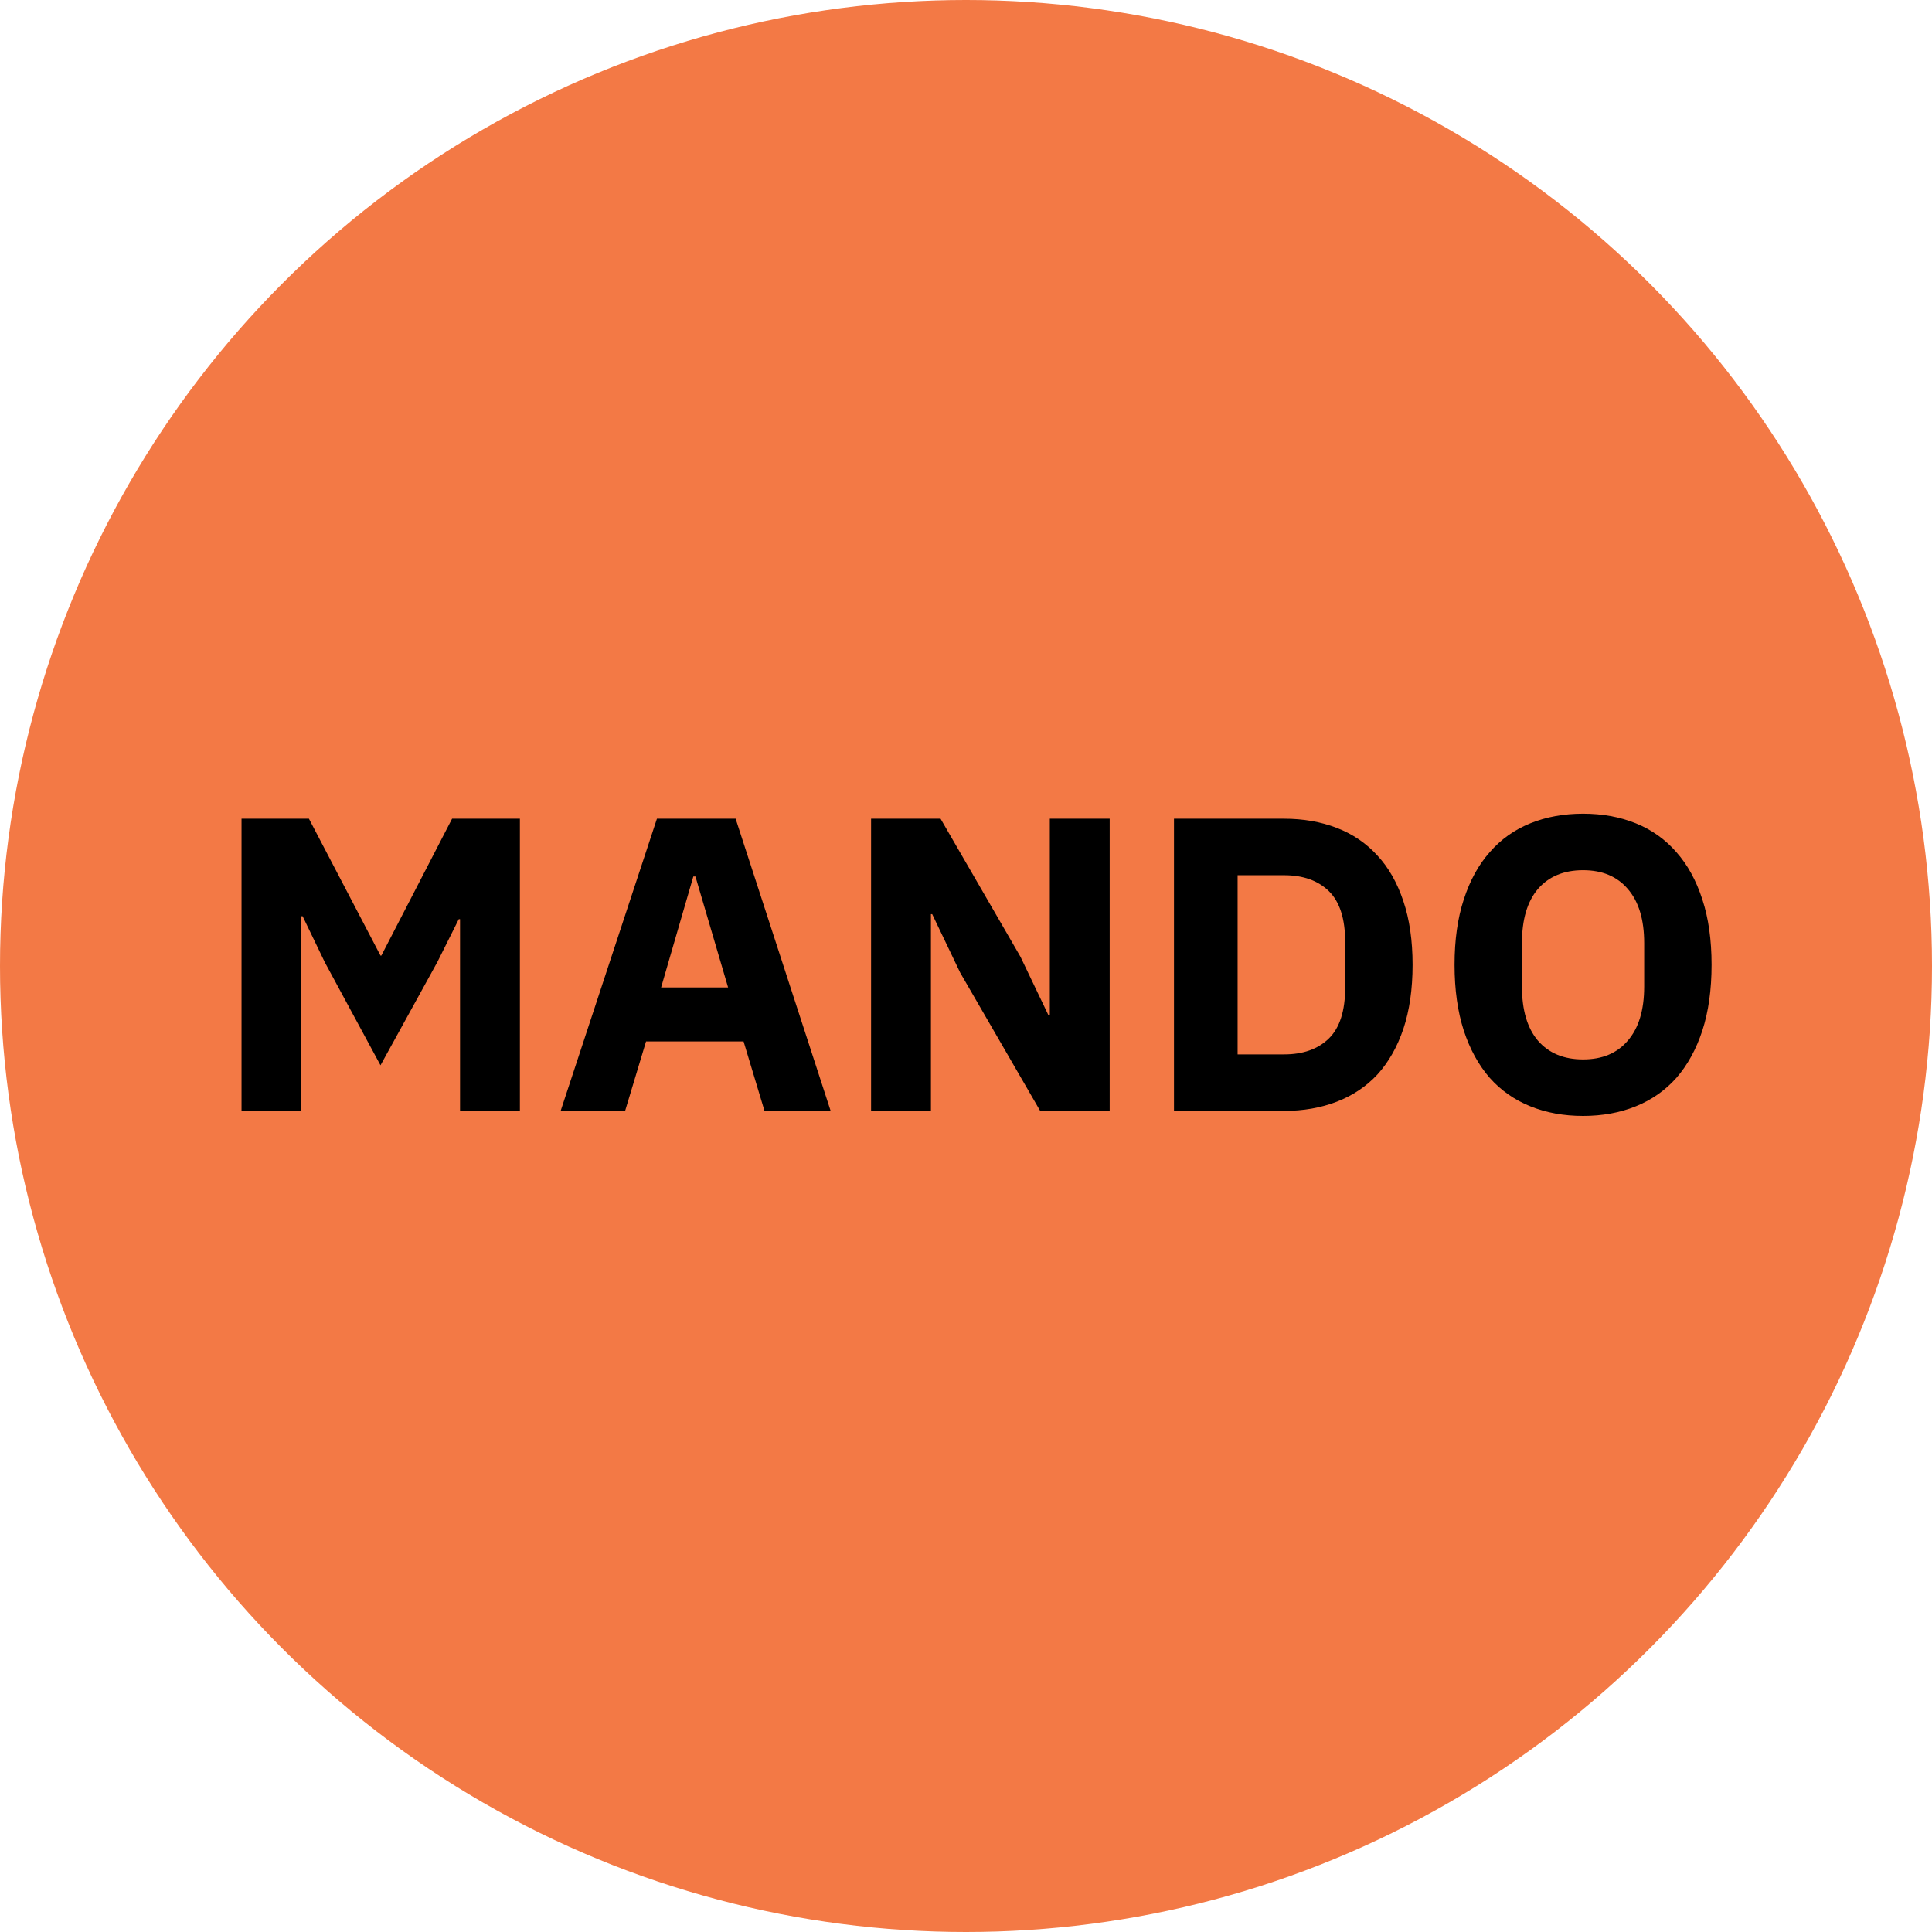 <svg width="120" height="120" viewBox="0 0 120 120" fill="none" xmlns="http://www.w3.org/2000/svg">
<circle cx="60" cy="60" r="60" fill="#F37945"/>
<path d="M28.574 57.092H28.496L27.17 59.744L23.634 66.166L20.176 59.77L18.798 56.91H18.72V69H15.002V50.852H19.188L23.634 59.354H23.686L28.08 50.852H32.292V69H28.574V57.092ZM47.485 69L46.185 64.684H40.127L38.827 69H34.823L40.803 50.852H45.691L51.593 69H47.485ZM43.195 54.44H43.065L41.063 61.33H45.223L43.195 54.44ZM59.642 60.42L57.9 56.78H57.822V69H54.104V50.852H58.42L63.386 59.432L65.128 63.072H65.206V50.852H68.924V69H64.608L59.642 60.42ZM72.918 50.852H79.756C80.952 50.852 82.044 51.043 83.032 51.424C84.02 51.805 84.861 52.377 85.554 53.14C86.247 53.885 86.785 54.83 87.166 55.974C87.547 57.101 87.738 58.418 87.738 59.926C87.738 61.434 87.547 62.76 87.166 63.904C86.785 65.031 86.247 65.975 85.554 66.738C84.861 67.483 84.02 68.047 83.032 68.428C82.044 68.809 80.952 69 79.756 69H72.918V50.852ZM79.756 65.49C80.935 65.49 81.862 65.161 82.538 64.502C83.214 63.843 83.552 62.786 83.552 61.33V58.522C83.552 57.066 83.214 56.009 82.538 55.35C81.862 54.691 80.935 54.362 79.756 54.362H76.87V65.49H79.756ZM98.327 69.312C97.131 69.312 96.039 69.113 95.051 68.714C94.063 68.315 93.222 67.726 92.529 66.946C91.836 66.149 91.298 65.169 90.917 64.008C90.536 62.829 90.345 61.469 90.345 59.926C90.345 58.383 90.536 57.031 90.917 55.87C91.298 54.691 91.836 53.712 92.529 52.932C93.222 52.135 94.063 51.537 95.051 51.138C96.039 50.739 97.131 50.54 98.327 50.54C99.523 50.54 100.615 50.739 101.603 51.138C102.591 51.537 103.432 52.135 104.125 52.932C104.818 53.712 105.356 54.691 105.737 55.87C106.118 57.031 106.309 58.383 106.309 59.926C106.309 61.469 106.118 62.829 105.737 64.008C105.356 65.169 104.818 66.149 104.125 66.946C103.432 67.726 102.591 68.315 101.603 68.714C100.615 69.113 99.523 69.312 98.327 69.312ZM98.327 65.802C99.523 65.802 100.45 65.412 101.109 64.632C101.785 63.852 102.123 62.734 102.123 61.278V58.574C102.123 57.118 101.785 56 101.109 55.22C100.45 54.44 99.523 54.05 98.327 54.05C97.131 54.05 96.195 54.44 95.519 55.22C94.86 56 94.531 57.118 94.531 58.574V61.278C94.531 62.734 94.86 63.852 95.519 64.632C96.195 65.412 97.131 65.802 98.327 65.802Z" fill="black"/>
</svg>
